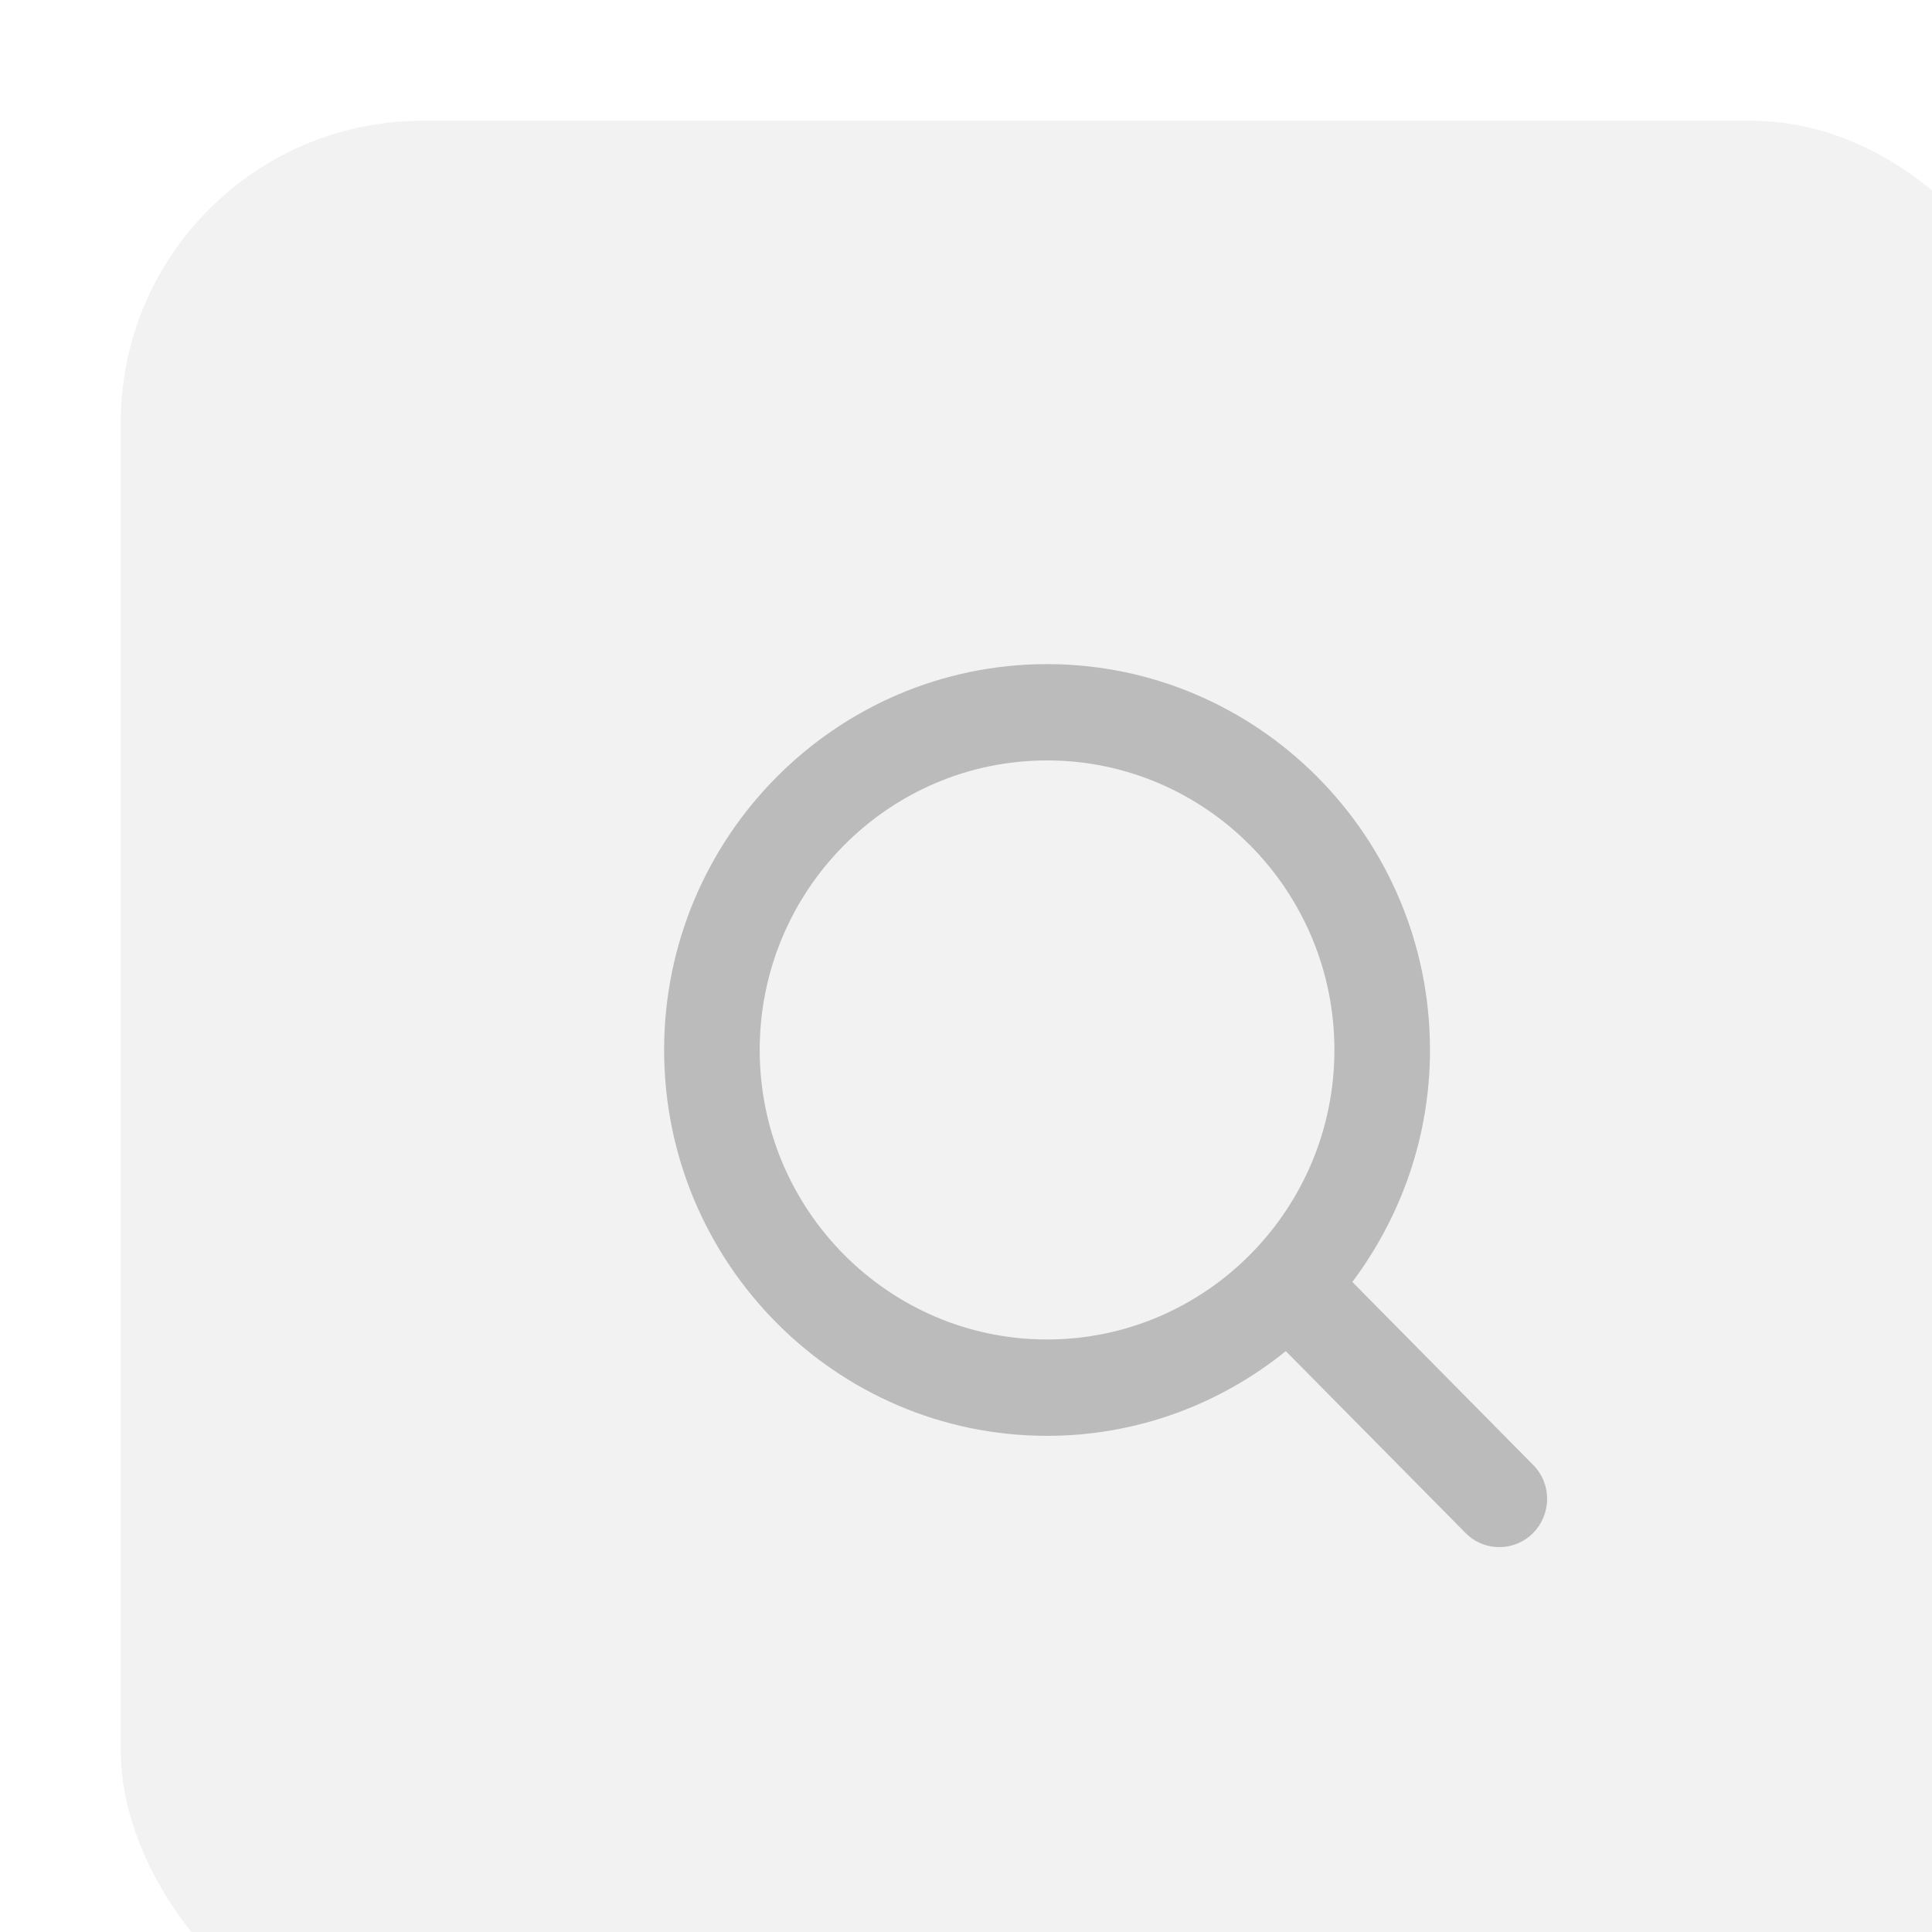 <svg width="32" height="32" viewBox="0 0 32 32" fill="none" xmlns="http://www.w3.org/2000/svg">
<g filter="url(#filter0_i_406_91)">
<rect width="32" height="32" rx="5" fill="#F2F2F2"/>
<path fill-rule="evenodd" clip-rule="evenodd" d="M15.342 20.186C12.719 20.186 10.583 18.035 10.583 15.391C10.583 12.746 12.719 10.595 15.342 10.595C17.966 10.595 20.102 12.746 20.102 15.391C20.102 18.035 17.966 20.186 15.342 20.186ZM23.394 22.264L20.399 19.233C21.201 18.162 21.685 16.834 21.685 15.391C21.685 11.867 18.839 9 15.342 9C11.845 9 9 11.867 9 15.391C9 18.915 11.845 21.782 15.342 21.782C16.838 21.782 18.212 21.255 19.297 20.379L22.273 23.39C22.422 23.542 22.621 23.625 22.834 23.625C23.044 23.625 23.242 23.543 23.392 23.393C23.541 23.242 23.624 23.042 23.625 22.829C23.626 22.616 23.544 22.415 23.394 22.264Z" fill="#BBBBBB"/>
</g>
<defs>
<filter id="filter0_i_406_91" x="0" y="0" width="34" height="34" filterUnits="userSpaceOnUse" color-interpolation-filters="sRGB">
<feFlood flood-opacity="0" result="BackgroundImageFix"/>
<feBlend mode="normal" in="SourceGraphic" in2="BackgroundImageFix" result="shape"/>
<feColorMatrix in="SourceAlpha" type="matrix" values="0 0 0 0 0 0 0 0 0 0 0 0 0 0 0 0 0 0 127 0" result="hardAlpha"/>
<feOffset dx="2" dy="2"/>
<feGaussianBlur stdDeviation="2.5"/>
<feComposite in2="hardAlpha" operator="arithmetic" k2="-1" k3="1"/>
<feColorMatrix type="matrix" values="0 0 0 0 0 0 0 0 0 0 0 0 0 0 0 0 0 0 0.2 0"/>
<feBlend mode="normal" in2="shape" result="effect1_innerShadow_406_91"/>
</filter>
</defs>
</svg>
